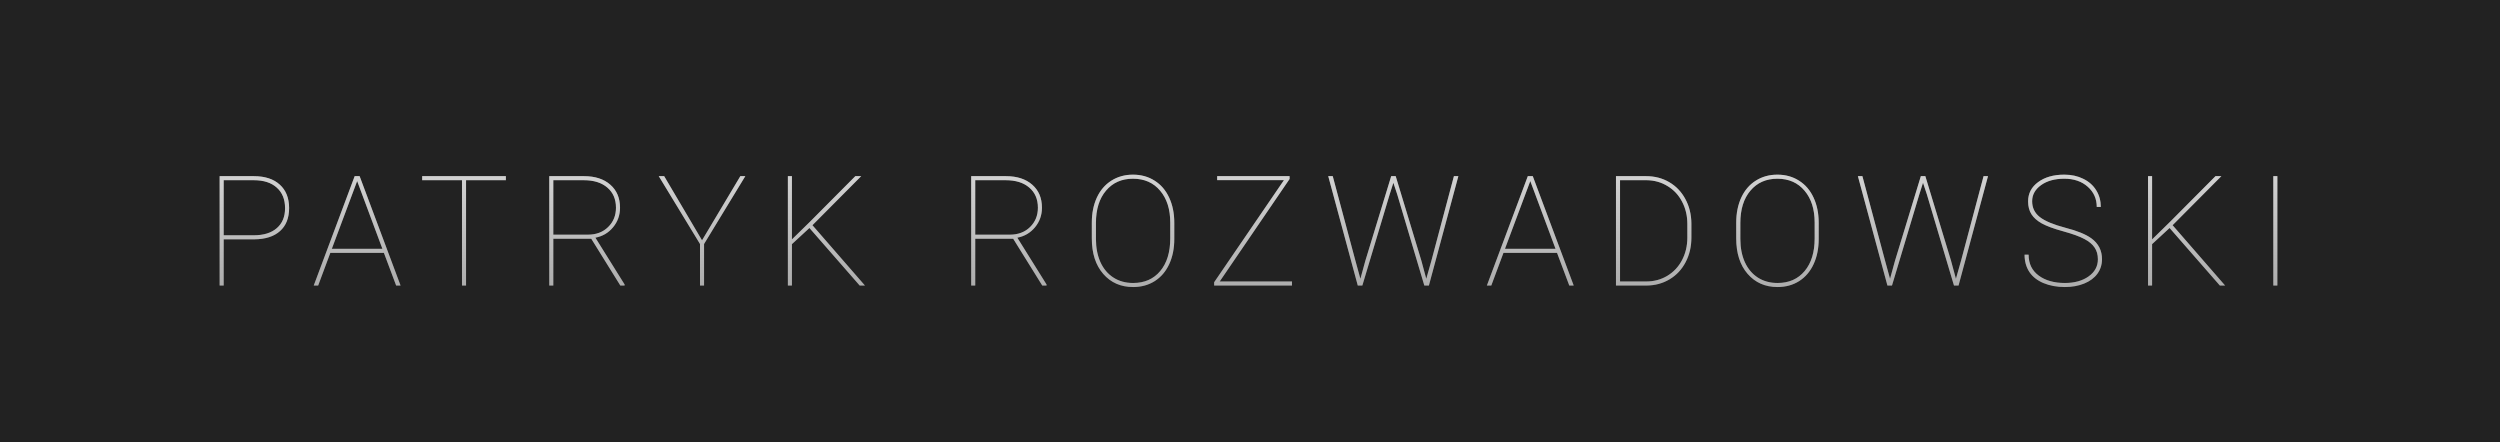 <svg width="390" height="69" viewBox="0 0 390 69" fill="none" xmlns="http://www.w3.org/2000/svg">
    <rect width="390" height="69" fill="#222222"/>
    <path d="M34.895 37.336V44.543H34.262V27.481H39.594C41.337 27.481 42.688 27.922 43.649 28.805C44.618 29.68 45.102 30.899 45.102 32.461C45.102 34.008 44.63 35.203 43.684 36.047C42.747 36.891 41.411 37.32 39.676 37.336H34.895ZM34.895 36.703H39.594C41.133 36.703 42.329 36.332 43.18 35.59C44.04 34.848 44.469 33.813 44.469 32.484C44.469 31.11 44.04 30.039 43.18 29.274C42.329 28.5 41.133 28.113 39.594 28.113H34.895V36.703ZM59.888 39.445H51.532L49.634 44.543H48.942L55.329 27.481H56.102L62.489 44.543H61.798L59.888 39.445ZM51.766 38.813H59.653L55.716 28.242L51.766 38.813ZM78.915 28.113H72.704V44.543H72.071V28.113H65.86V27.481H78.915V28.113ZM92.236 37.242H86.317V44.543H85.685V27.481H91.122C92.833 27.481 94.192 27.922 95.2 28.805C96.216 29.688 96.724 30.887 96.724 32.403C96.724 33.566 96.361 34.586 95.634 35.461C94.915 36.328 93.997 36.867 92.88 37.078L97.439 44.379V44.543H96.771L92.236 37.242ZM86.317 36.609H91.696C93.009 36.609 94.067 36.211 94.872 35.414C95.685 34.617 96.091 33.613 96.091 32.403C96.091 31.074 95.642 30.027 94.743 29.262C93.853 28.496 92.63 28.113 91.075 28.113H86.317V36.609ZM109.517 37.488L115.493 27.481H116.267L109.833 38.063V44.543H109.2V38.063L102.767 27.481H103.611L109.517 37.488ZM126.271 35.566L123.54 38.086V44.543H122.908V27.481H123.54V37.348L126.353 34.594L133.431 27.481H134.345L126.74 35.133L134.931 44.543H134.111L126.271 35.566ZM158.056 37.242H152.138V44.543H151.506V27.481H156.943C158.654 27.481 160.013 27.922 161.021 28.805C162.037 29.688 162.545 30.887 162.545 32.403C162.545 33.566 162.181 34.586 161.455 35.461C160.736 36.328 159.818 36.867 158.701 37.078L163.26 44.379V44.543H162.592L158.056 37.242ZM152.138 36.609H157.517C158.83 36.609 159.888 36.211 160.693 35.414C161.506 34.617 161.912 33.613 161.912 32.403C161.912 31.074 161.463 30.027 160.564 29.262C159.674 28.496 158.451 28.113 156.896 28.113H152.138V36.609ZM183.189 37.289C183.189 38.766 182.924 40.074 182.393 41.215C181.869 42.348 181.119 43.227 180.143 43.852C179.166 44.469 178.041 44.778 176.768 44.778C174.846 44.778 173.291 44.094 172.103 42.727C170.916 41.359 170.322 39.516 170.322 37.195V34.734C170.322 33.266 170.584 31.961 171.107 30.82C171.639 29.68 172.393 28.801 173.369 28.184C174.353 27.559 175.478 27.246 176.744 27.246C178.018 27.246 179.143 27.559 180.119 28.184C181.103 28.801 181.861 29.684 182.393 30.832C182.924 31.973 183.189 33.274 183.189 34.734V37.289ZM182.557 34.711C182.557 32.649 182.033 30.996 180.986 29.754C179.939 28.504 178.525 27.879 176.744 27.879C174.986 27.879 173.584 28.5 172.537 29.742C171.49 30.977 170.967 32.66 170.967 34.793V37.289C170.967 38.649 171.201 39.852 171.67 40.899C172.146 41.938 172.822 42.738 173.697 43.301C174.572 43.863 175.596 44.145 176.768 44.145C178.549 44.145 179.959 43.524 180.998 42.281C182.037 41.039 182.557 39.344 182.557 37.195V34.711ZM190.275 43.91H201.549V44.543H189.408V44.028L200.295 28.102H189.877V27.481H201.174V27.926L190.275 43.91ZM212.221 43.488L212.994 40.676L217.026 27.481H217.729L221.737 40.676L222.498 43.488L223.295 40.676L226.811 27.481H227.502L222.908 44.543H222.194L217.963 30.317L217.365 28.512L216.791 30.317L212.526 44.543H211.811L207.205 27.481H207.908L211.447 40.676L212.221 43.488ZM242.897 39.445H234.541L232.643 44.543H231.952L238.338 27.481H239.112L245.498 44.543H244.807L242.897 39.445ZM234.776 38.813H242.663L238.725 28.242L234.776 38.813ZM252.092 44.543V27.481H256.815C258.135 27.481 259.331 27.793 260.401 28.418C261.471 29.043 262.311 29.922 262.92 31.055C263.53 32.18 263.842 33.441 263.858 34.84V37.055C263.858 38.477 263.557 39.758 262.956 40.899C262.362 42.039 261.53 42.93 260.46 43.57C259.389 44.211 258.194 44.535 256.874 44.543H252.092ZM252.725 28.113V43.91H256.815C258.01 43.91 259.096 43.621 260.073 43.043C261.057 42.457 261.827 41.645 262.381 40.606C262.936 39.559 263.217 38.399 263.225 37.125V34.934C263.225 33.66 262.952 32.504 262.405 31.465C261.866 30.426 261.108 29.613 260.131 29.027C259.163 28.434 258.088 28.129 256.909 28.113H252.725ZM283.717 37.289C283.717 38.766 283.452 40.074 282.921 41.215C282.397 42.348 281.647 43.227 280.671 43.852C279.694 44.469 278.569 44.778 277.296 44.778C275.374 44.778 273.819 44.094 272.632 42.727C271.444 41.359 270.85 39.516 270.85 37.195V34.734C270.85 33.266 271.112 31.961 271.635 30.82C272.167 29.68 272.921 28.801 273.897 28.184C274.882 27.559 276.007 27.246 277.272 27.246C278.546 27.246 279.671 27.559 280.647 28.184C281.632 28.801 282.389 29.684 282.921 30.832C283.452 31.973 283.717 33.274 283.717 34.734V37.289ZM283.085 34.711C283.085 32.649 282.561 30.996 281.514 29.754C280.467 28.504 279.053 27.879 277.272 27.879C275.514 27.879 274.112 28.5 273.065 29.742C272.018 30.977 271.495 32.66 271.495 34.793V37.289C271.495 38.649 271.729 39.852 272.198 40.899C272.675 41.938 273.35 42.738 274.225 43.301C275.1 43.863 276.124 44.145 277.296 44.145C279.077 44.145 280.487 43.524 281.526 42.281C282.565 41.039 283.085 39.344 283.085 37.195V34.711ZM294.847 43.488L295.62 40.676L299.651 27.481H300.354L304.362 40.676L305.124 43.488L305.921 40.676L309.436 27.481H310.128L305.534 44.543H304.819L300.589 30.317L299.991 28.512L299.417 30.317L295.151 44.543H294.436L289.831 27.481H290.534L294.073 40.676L294.847 43.488ZM327.269 40.453C327.269 39.727 327.097 39.113 326.753 38.613C326.417 38.106 325.882 37.66 325.148 37.278C324.421 36.887 323.319 36.488 321.843 36.082C320.366 35.676 319.257 35.266 318.515 34.852C317.78 34.438 317.241 33.957 316.898 33.41C316.554 32.863 316.382 32.199 316.382 31.418C316.382 30.176 316.905 29.172 317.952 28.406C318.999 27.633 320.362 27.246 322.042 27.246C323.136 27.246 324.116 27.461 324.983 27.891C325.858 28.313 326.534 28.91 327.011 29.684C327.487 30.449 327.726 31.317 327.726 32.285H327.093C327.093 31.012 326.624 29.961 325.687 29.133C324.749 28.297 323.534 27.879 322.042 27.879C320.542 27.879 319.327 28.215 318.398 28.887C317.476 29.551 317.015 30.387 317.015 31.395C317.015 32.418 317.417 33.242 318.222 33.867C319.026 34.492 320.355 35.047 322.206 35.531C324.058 36.008 325.413 36.563 326.273 37.195C327.366 38 327.913 39.078 327.913 40.43C327.913 41.289 327.671 42.051 327.187 42.715C326.702 43.371 326.015 43.879 325.124 44.238C324.233 44.598 323.233 44.778 322.124 44.778C320.89 44.778 319.78 44.574 318.796 44.168C317.812 43.754 317.069 43.168 316.569 42.41C316.077 41.653 315.831 40.758 315.831 39.727H316.464C316.464 41.125 316.987 42.211 318.034 42.984C319.081 43.758 320.444 44.145 322.124 44.145C323.616 44.145 324.847 43.805 325.815 43.125C326.784 42.438 327.269 41.547 327.269 40.453ZM338.456 35.566L335.726 38.086V44.543H335.093V27.481H335.726V37.348L338.538 34.594L345.616 27.481H346.53L338.925 35.133L347.116 44.543H346.296L338.456 35.566ZM355.269 44.543H354.636V27.481H355.269V44.543Z" fill="white" fill-opacity="0.42"/>
    <path d="M34.895 37.336V44.543H34.262V27.481H39.594C41.337 27.481 42.688 27.922 43.649 28.805C44.618 29.68 45.102 30.899 45.102 32.461C45.102 34.008 44.63 35.203 43.684 36.047C42.747 36.891 41.411 37.32 39.676 37.336H34.895ZM34.895 36.703H39.594C41.133 36.703 42.329 36.332 43.18 35.59C44.04 34.848 44.469 33.813 44.469 32.484C44.469 31.11 44.04 30.039 43.18 29.274C42.329 28.5 41.133 28.113 39.594 28.113H34.895V36.703ZM59.888 39.445H51.532L49.634 44.543H48.942L55.329 27.481H56.102L62.489 44.543H61.798L59.888 39.445ZM51.766 38.813H59.653L55.716 28.242L51.766 38.813ZM78.915 28.113H72.704V44.543H72.071V28.113H65.86V27.481H78.915V28.113ZM92.236 37.242H86.317V44.543H85.685V27.481H91.122C92.833 27.481 94.192 27.922 95.2 28.805C96.216 29.688 96.724 30.887 96.724 32.403C96.724 33.566 96.361 34.586 95.634 35.461C94.915 36.328 93.997 36.867 92.88 37.078L97.439 44.379V44.543H96.771L92.236 37.242ZM86.317 36.609H91.696C93.009 36.609 94.067 36.211 94.872 35.414C95.685 34.617 96.091 33.613 96.091 32.403C96.091 31.074 95.642 30.027 94.743 29.262C93.853 28.496 92.63 28.113 91.075 28.113H86.317V36.609ZM109.517 37.488L115.493 27.481H116.267L109.833 38.063V44.543H109.2V38.063L102.767 27.481H103.611L109.517 37.488ZM126.271 35.566L123.54 38.086V44.543H122.908V27.481H123.54V37.348L126.353 34.594L133.431 27.481H134.345L126.74 35.133L134.931 44.543H134.111L126.271 35.566ZM158.056 37.242H152.138V44.543H151.506V27.481H156.943C158.654 27.481 160.013 27.922 161.021 28.805C162.037 29.688 162.545 30.887 162.545 32.403C162.545 33.566 162.181 34.586 161.455 35.461C160.736 36.328 159.818 36.867 158.701 37.078L163.26 44.379V44.543H162.592L158.056 37.242ZM152.138 36.609H157.517C158.83 36.609 159.888 36.211 160.693 35.414C161.506 34.617 161.912 33.613 161.912 32.403C161.912 31.074 161.463 30.027 160.564 29.262C159.674 28.496 158.451 28.113 156.896 28.113H152.138V36.609ZM183.189 37.289C183.189 38.766 182.924 40.074 182.393 41.215C181.869 42.348 181.119 43.227 180.143 43.852C179.166 44.469 178.041 44.778 176.768 44.778C174.846 44.778 173.291 44.094 172.103 42.727C170.916 41.359 170.322 39.516 170.322 37.195V34.734C170.322 33.266 170.584 31.961 171.107 30.82C171.639 29.68 172.393 28.801 173.369 28.184C174.353 27.559 175.478 27.246 176.744 27.246C178.018 27.246 179.143 27.559 180.119 28.184C181.103 28.801 181.861 29.684 182.393 30.832C182.924 31.973 183.189 33.274 183.189 34.734V37.289ZM182.557 34.711C182.557 32.649 182.033 30.996 180.986 29.754C179.939 28.504 178.525 27.879 176.744 27.879C174.986 27.879 173.584 28.5 172.537 29.742C171.49 30.977 170.967 32.66 170.967 34.793V37.289C170.967 38.649 171.201 39.852 171.67 40.899C172.146 41.938 172.822 42.738 173.697 43.301C174.572 43.863 175.596 44.145 176.768 44.145C178.549 44.145 179.959 43.524 180.998 42.281C182.037 41.039 182.557 39.344 182.557 37.195V34.711ZM190.275 43.91H201.549V44.543H189.408V44.028L200.295 28.102H189.877V27.481H201.174V27.926L190.275 43.91ZM212.221 43.488L212.994 40.676L217.026 27.481H217.729L221.737 40.676L222.498 43.488L223.295 40.676L226.811 27.481H227.502L222.908 44.543H222.194L217.963 30.317L217.365 28.512L216.791 30.317L212.526 44.543H211.811L207.205 27.481H207.908L211.447 40.676L212.221 43.488ZM242.897 39.445H234.541L232.643 44.543H231.952L238.338 27.481H239.112L245.498 44.543H244.807L242.897 39.445ZM234.776 38.813H242.663L238.725 28.242L234.776 38.813ZM252.092 44.543V27.481H256.815C258.135 27.481 259.331 27.793 260.401 28.418C261.471 29.043 262.311 29.922 262.92 31.055C263.53 32.18 263.842 33.441 263.858 34.84V37.055C263.858 38.477 263.557 39.758 262.956 40.899C262.362 42.039 261.53 42.93 260.46 43.57C259.389 44.211 258.194 44.535 256.874 44.543H252.092ZM252.725 28.113V43.91H256.815C258.01 43.91 259.096 43.621 260.073 43.043C261.057 42.457 261.827 41.645 262.381 40.606C262.936 39.559 263.217 38.399 263.225 37.125V34.934C263.225 33.66 262.952 32.504 262.405 31.465C261.866 30.426 261.108 29.613 260.131 29.027C259.163 28.434 258.088 28.129 256.909 28.113H252.725ZM283.717 37.289C283.717 38.766 283.452 40.074 282.921 41.215C282.397 42.348 281.647 43.227 280.671 43.852C279.694 44.469 278.569 44.778 277.296 44.778C275.374 44.778 273.819 44.094 272.632 42.727C271.444 41.359 270.85 39.516 270.85 37.195V34.734C270.85 33.266 271.112 31.961 271.635 30.82C272.167 29.68 272.921 28.801 273.897 28.184C274.882 27.559 276.007 27.246 277.272 27.246C278.546 27.246 279.671 27.559 280.647 28.184C281.632 28.801 282.389 29.684 282.921 30.832C283.452 31.973 283.717 33.274 283.717 34.734V37.289ZM283.085 34.711C283.085 32.649 282.561 30.996 281.514 29.754C280.467 28.504 279.053 27.879 277.272 27.879C275.514 27.879 274.112 28.5 273.065 29.742C272.018 30.977 271.495 32.66 271.495 34.793V37.289C271.495 38.649 271.729 39.852 272.198 40.899C272.675 41.938 273.35 42.738 274.225 43.301C275.1 43.863 276.124 44.145 277.296 44.145C279.077 44.145 280.487 43.524 281.526 42.281C282.565 41.039 283.085 39.344 283.085 37.195V34.711ZM294.847 43.488L295.62 40.676L299.651 27.481H300.354L304.362 40.676L305.124 43.488L305.921 40.676L309.436 27.481H310.128L305.534 44.543H304.819L300.589 30.317L299.991 28.512L299.417 30.317L295.151 44.543H294.436L289.831 27.481H290.534L294.073 40.676L294.847 43.488ZM327.269 40.453C327.269 39.727 327.097 39.113 326.753 38.613C326.417 38.106 325.882 37.66 325.148 37.278C324.421 36.887 323.319 36.488 321.843 36.082C320.366 35.676 319.257 35.266 318.515 34.852C317.78 34.438 317.241 33.957 316.898 33.41C316.554 32.863 316.382 32.199 316.382 31.418C316.382 30.176 316.905 29.172 317.952 28.406C318.999 27.633 320.362 27.246 322.042 27.246C323.136 27.246 324.116 27.461 324.983 27.891C325.858 28.313 326.534 28.91 327.011 29.684C327.487 30.449 327.726 31.317 327.726 32.285H327.093C327.093 31.012 326.624 29.961 325.687 29.133C324.749 28.297 323.534 27.879 322.042 27.879C320.542 27.879 319.327 28.215 318.398 28.887C317.476 29.551 317.015 30.387 317.015 31.395C317.015 32.418 317.417 33.242 318.222 33.867C319.026 34.492 320.355 35.047 322.206 35.531C324.058 36.008 325.413 36.563 326.273 37.195C327.366 38 327.913 39.078 327.913 40.43C327.913 41.289 327.671 42.051 327.187 42.715C326.702 43.371 326.015 43.879 325.124 44.238C324.233 44.598 323.233 44.778 322.124 44.778C320.89 44.778 319.78 44.574 318.796 44.168C317.812 43.754 317.069 43.168 316.569 42.41C316.077 41.653 315.831 40.758 315.831 39.727H316.464C316.464 41.125 316.987 42.211 318.034 42.984C319.081 43.758 320.444 44.145 322.124 44.145C323.616 44.145 324.847 43.805 325.815 43.125C326.784 42.438 327.269 41.547 327.269 40.453ZM338.456 35.566L335.726 38.086V44.543H335.093V27.481H335.726V37.348L338.538 34.594L345.616 27.481H346.53L338.925 35.133L347.116 44.543H346.296L338.456 35.566ZM355.269 44.543H354.636V27.481H355.269V44.543Z" fill="url(#paint0_linear)"/>
    <defs>
        <linearGradient id="paint0_linear" x1="195" y1="6.543" x2="195" y2="66.026" gradientUnits="userSpaceOnUse">
            <stop stop-color="white"/>
            <stop offset="1" stop-color="white" stop-opacity="0"/>
        </linearGradient>
    </defs>
</svg>
